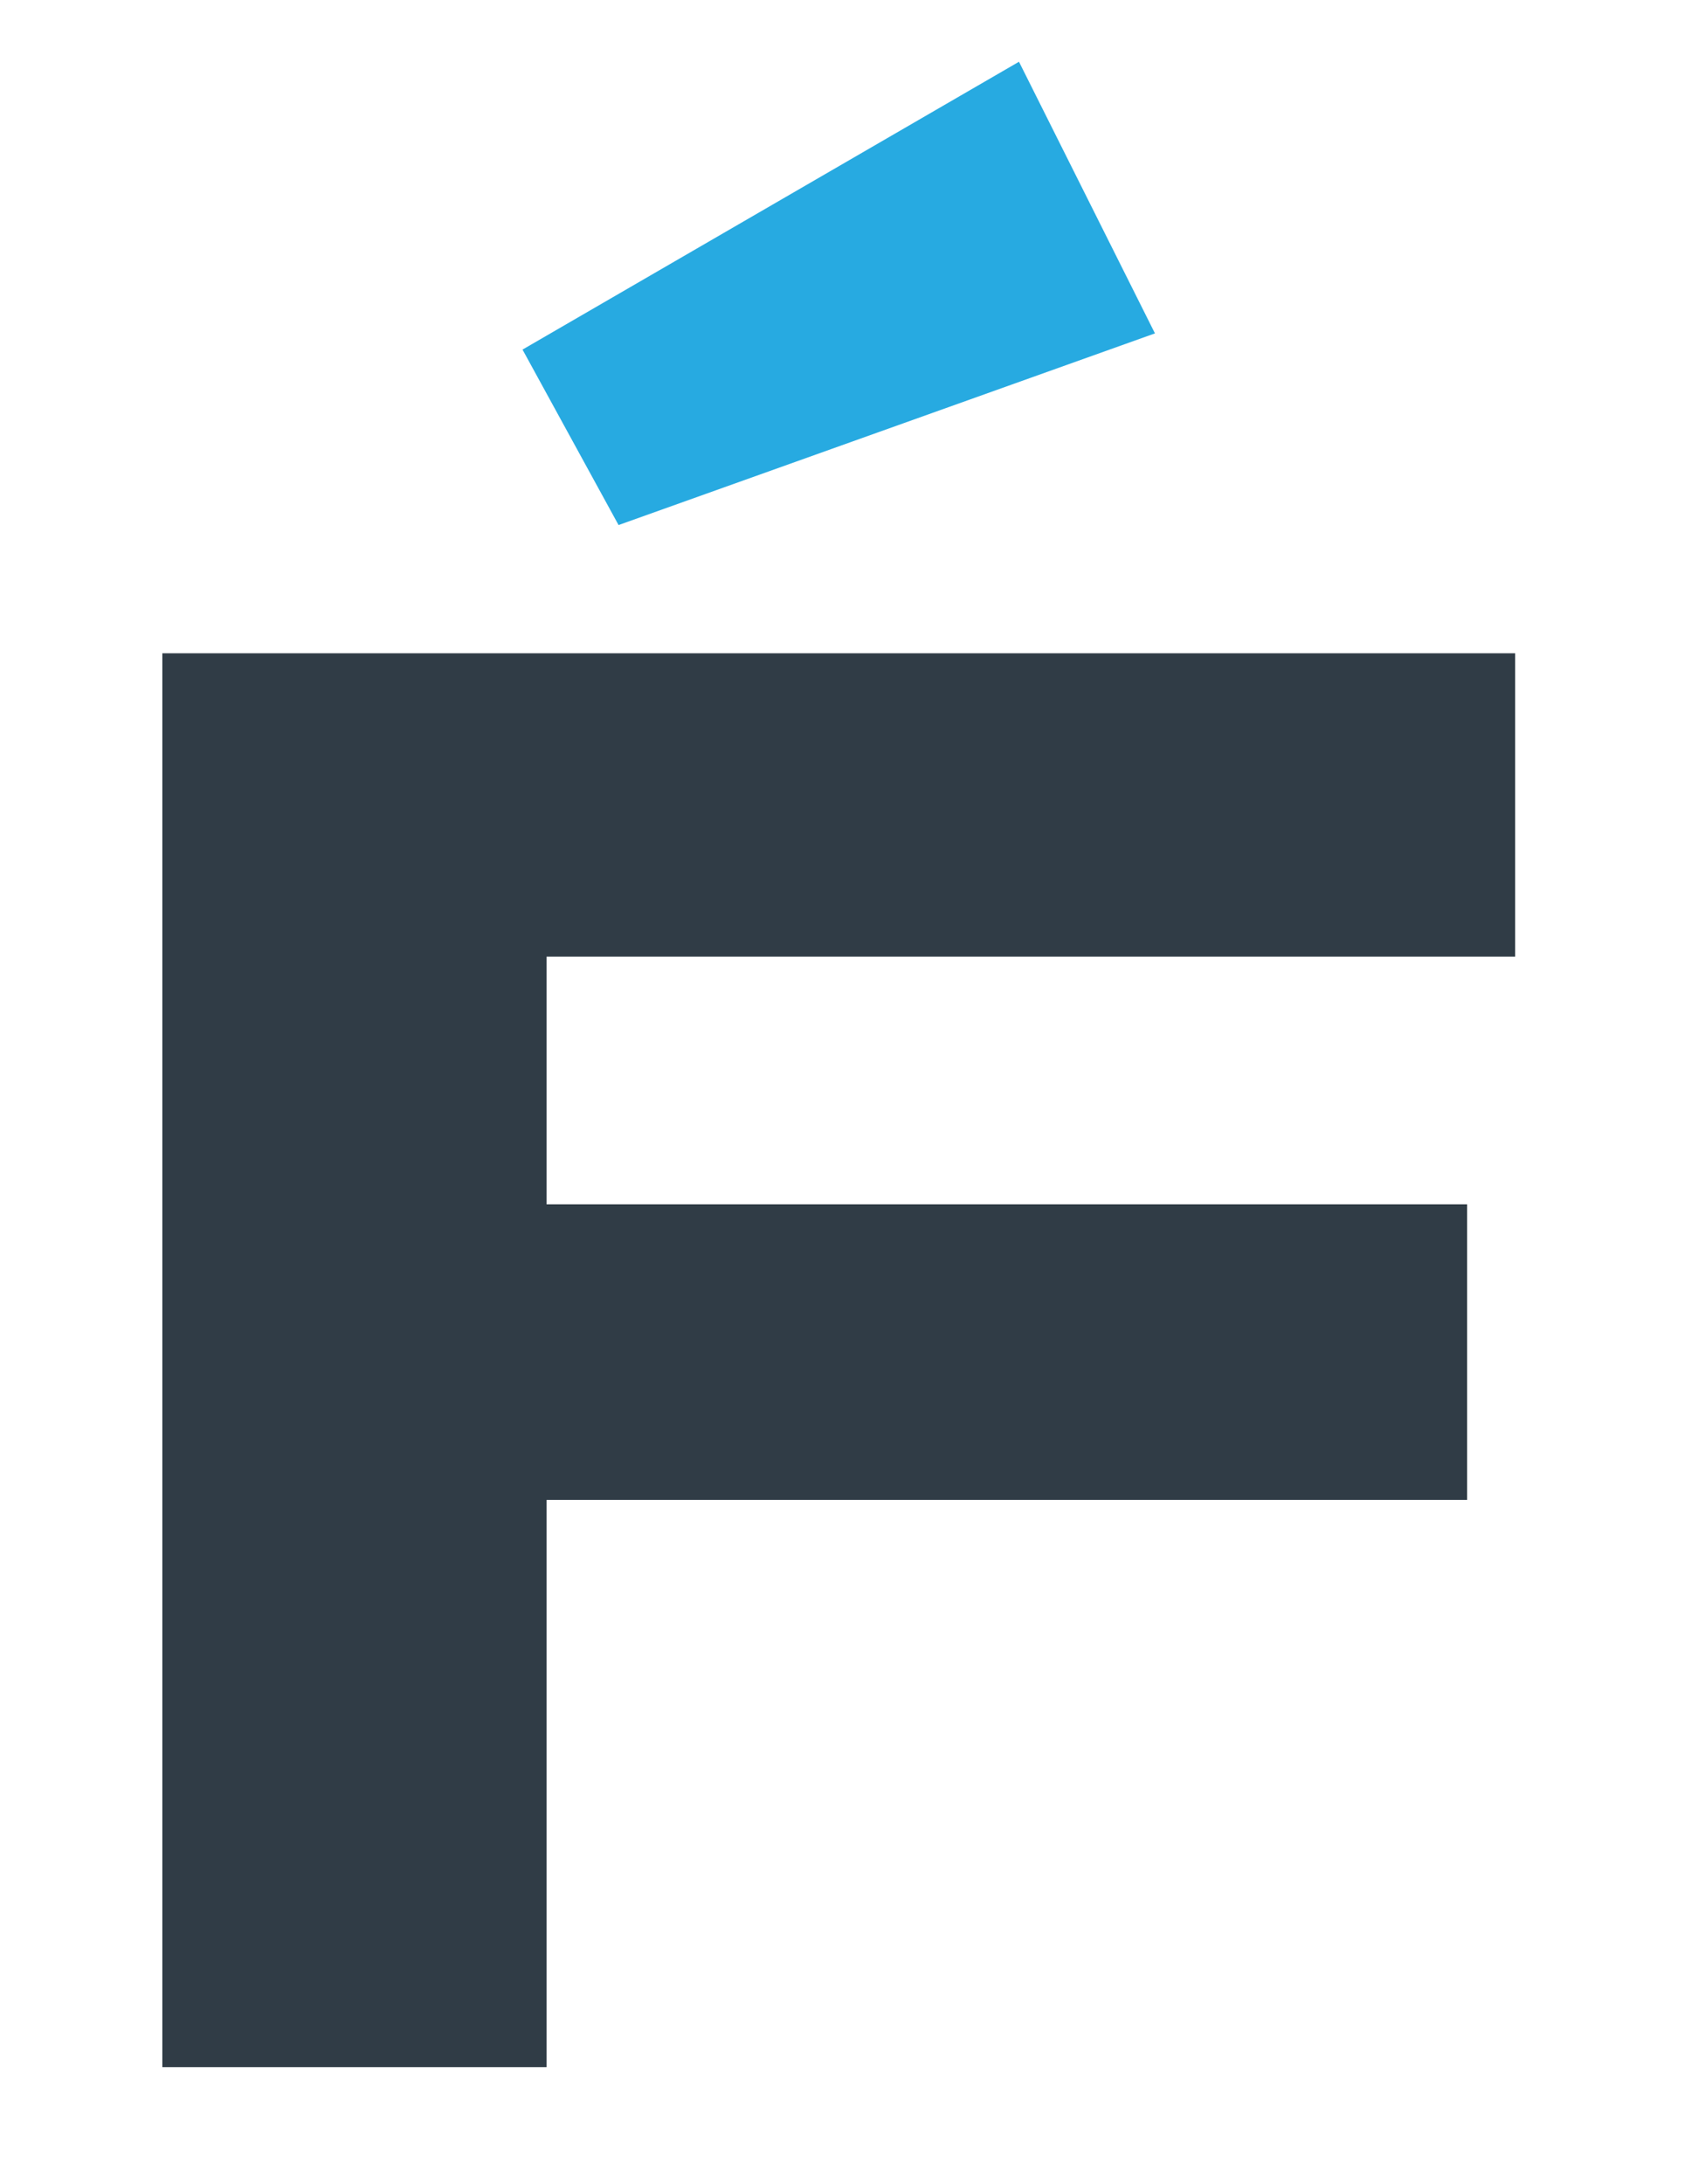 <svg width="79" height="102" viewBox="0 0 79 102" fill="none" xmlns="http://www.w3.org/2000/svg">
<path d="M25.533 44.68V56.248H68.54V70.054H25.533V96.547H7.584V30.512H70.784V44.68H25.533Z" fill="#303C46"/>
<path d="M53.957 15.571L28.898 24.523L24.411 16.328L47.605 2.884L53.957 15.571Z" fill="#27AAE1"/>
</svg>
